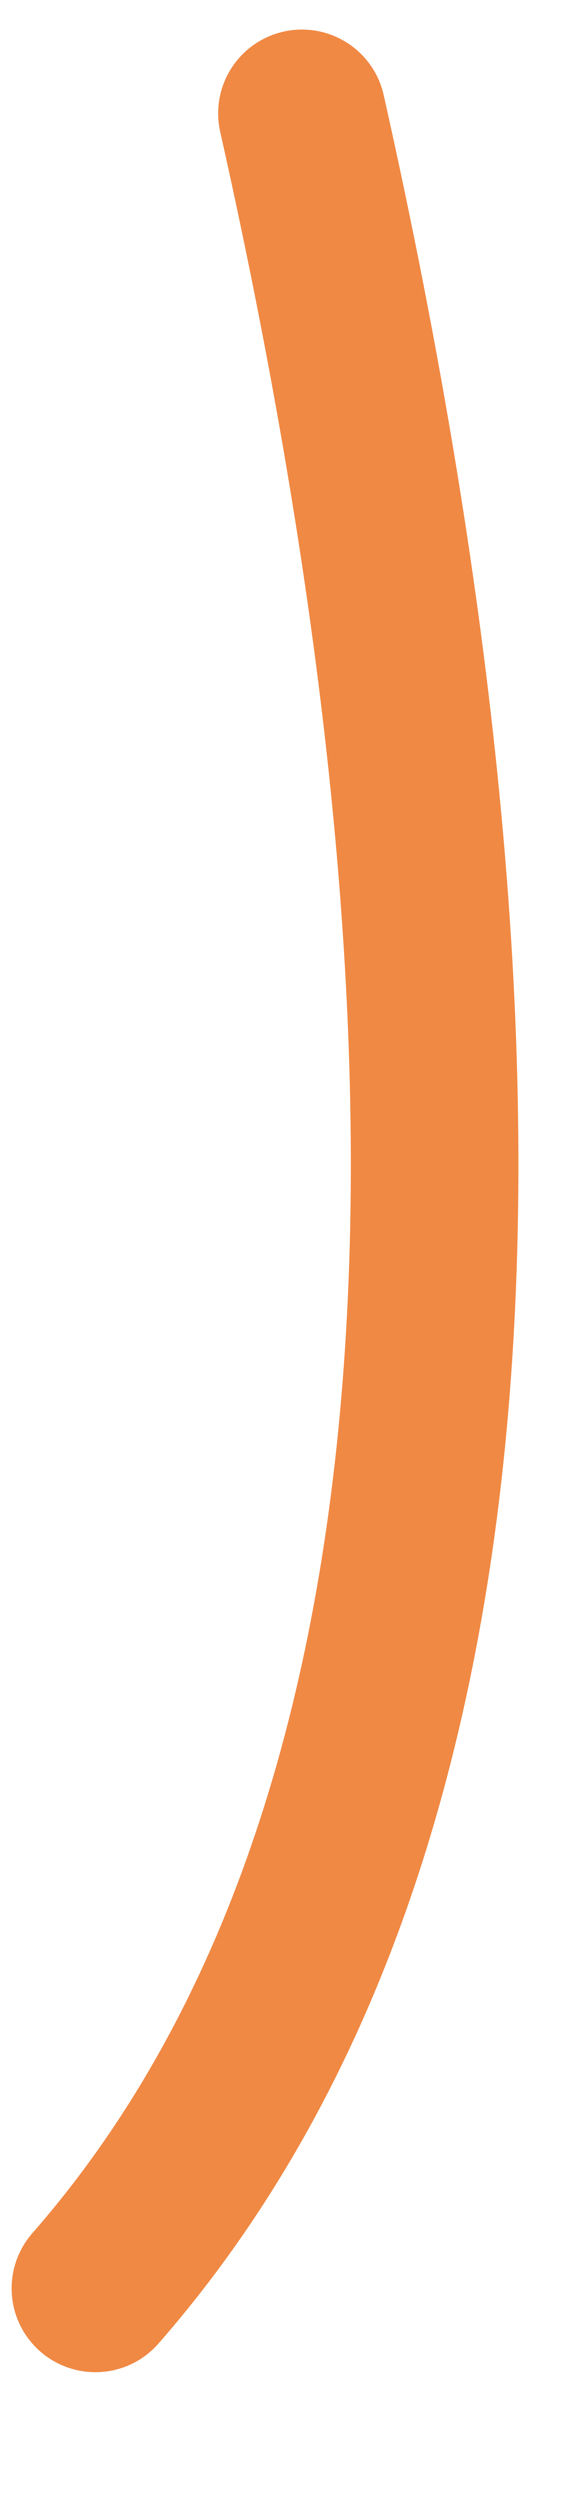 <?xml version="1.0" encoding="UTF-8" standalone="no"?><svg width='4' height='17' viewBox='0 0 4 17' fill='none' xmlns='http://www.w3.org/2000/svg'>
<path d='M2.054 0.771C3.605 7.682 3.17 12.679 0.649 15.561' stroke='#F08944' stroke-width='1.14' stroke-linecap='round'/>
</svg>
